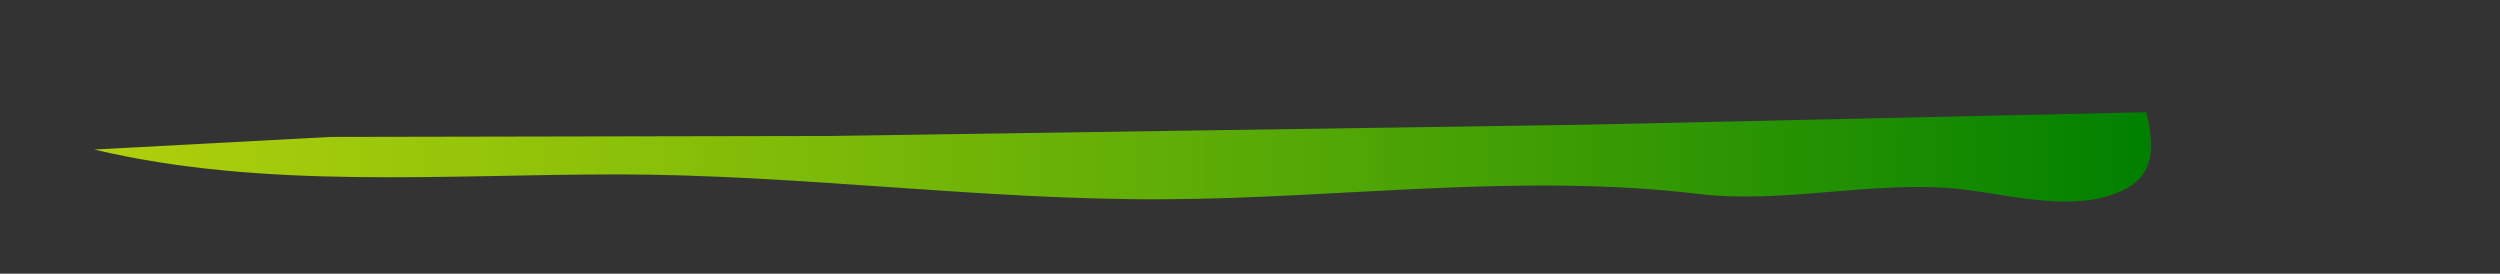 <?xml version="1.0" encoding="UTF-8" standalone="no"?>
<svg
   xmlns:dc="http://purl.org/dc/elements/1.1/"
   xmlns:cc="http://creativecommons.org/ns#"
   xmlns:rdf="http://www.w3.org/1999/02/22-rdf-syntax-ns#"
   xmlns:svg="http://www.w3.org/2000/svg"
   xmlns="http://www.w3.org/2000/svg"
   xmlns:xlink="http://www.w3.org/1999/xlink"
   xmlns:sodipodi="http://sodipodi.sourceforge.net/DTD/sodipodi-0.dtd"
   xmlns:inkscape="http://www.inkscape.org/namespaces/inkscape"
   version="1.1"
   id="svg2572"
   width="134"
   height="14.667"
   viewBox="0 0 134 14.667"
   sodipodi:docname="menu4droite_vert.svg"
   inkscape:version="1.0 (4035a4fb49, 2020-05-01)">
  <rect x="0" y="0" width="134" height="14.667" fill="#333333" stroke="none"/>
  <defs
     id="defs2576">
    <linearGradient
       id="linearGradient3140"
       inkscape:collect="always">
      <stop
         id="stop3136"
         offset="0"
         style="stop-color:#008000;stop-opacity:1;" />
      <stop
         id="stop3138"
         offset="1"
         style="stop-color:#d5ff00;stop-opacity:0.765" />
    </linearGradient>
    <linearGradient
       gradientTransform="matrix(-1,0,0,1,123.729,-17.984)"
       gradientUnits="userSpaceOnUse"
       y2="25.999"
       x2="118.674"
       y1="26.394"
       x1="8.426"
       id="linearGradient3142"
       xlink:href="#linearGradient3140"
       inkscape:collect="always" />
  </defs>
  <sodipodi:namedview
     inkscape:document-rotation="0"
     pagecolor="#ffffff"
     bordercolor="#666666"
     borderopacity="1"
     objecttolerance="10"
     gridtolerance="10"
     guidetolerance="10"
     inkscape:pageopacity="0"
     inkscape:pageshadow="2"
     inkscape:window-width="1366"
     inkscape:window-height="705"
     id="namedview2574"
     showgrid="false"
     inkscape:zoom="4.4484406"
     inkscape:cx="79.363883"
     inkscape:cy="7.3333335"
     inkscape:window-x="-8"
     inkscape:window-y="-8"
     inkscape:window-maximized="1"
     inkscape:current-layer="g2580" />
  <g
     inkscape:groupmode="layer"
     inkscape:label="Image"
     id="g2580">
    <path
       inkscape:transform-center-y="-0.22479788"
       inkscape:transform-center-x="-11.464692"
       id="path3134"
       d="m 115.054,6.015 c 0.393,1.765 0.565,3.394 -1.433,4.264 -2.761,1.203 -6.387,-0.01 -9.234,-0.205 -4.453,-0.305 -8.95,0.845 -13.333,0.322 -9.574,-1.143 -19.117,0.239 -28.667,0.285 -9.817,0.047 -19.538,-1.332 -29.333,-1.333 -9.225,-6e-4 -18.961,0.82 -28,-1.333 l 12.667,-0.676 26.667,-0.05 40.667,-0.607 z"
       style="fill:url(#linearGradient3142);fill-opacity:1;stroke:none;stroke-width:0.667" />
  </g>
</svg>
